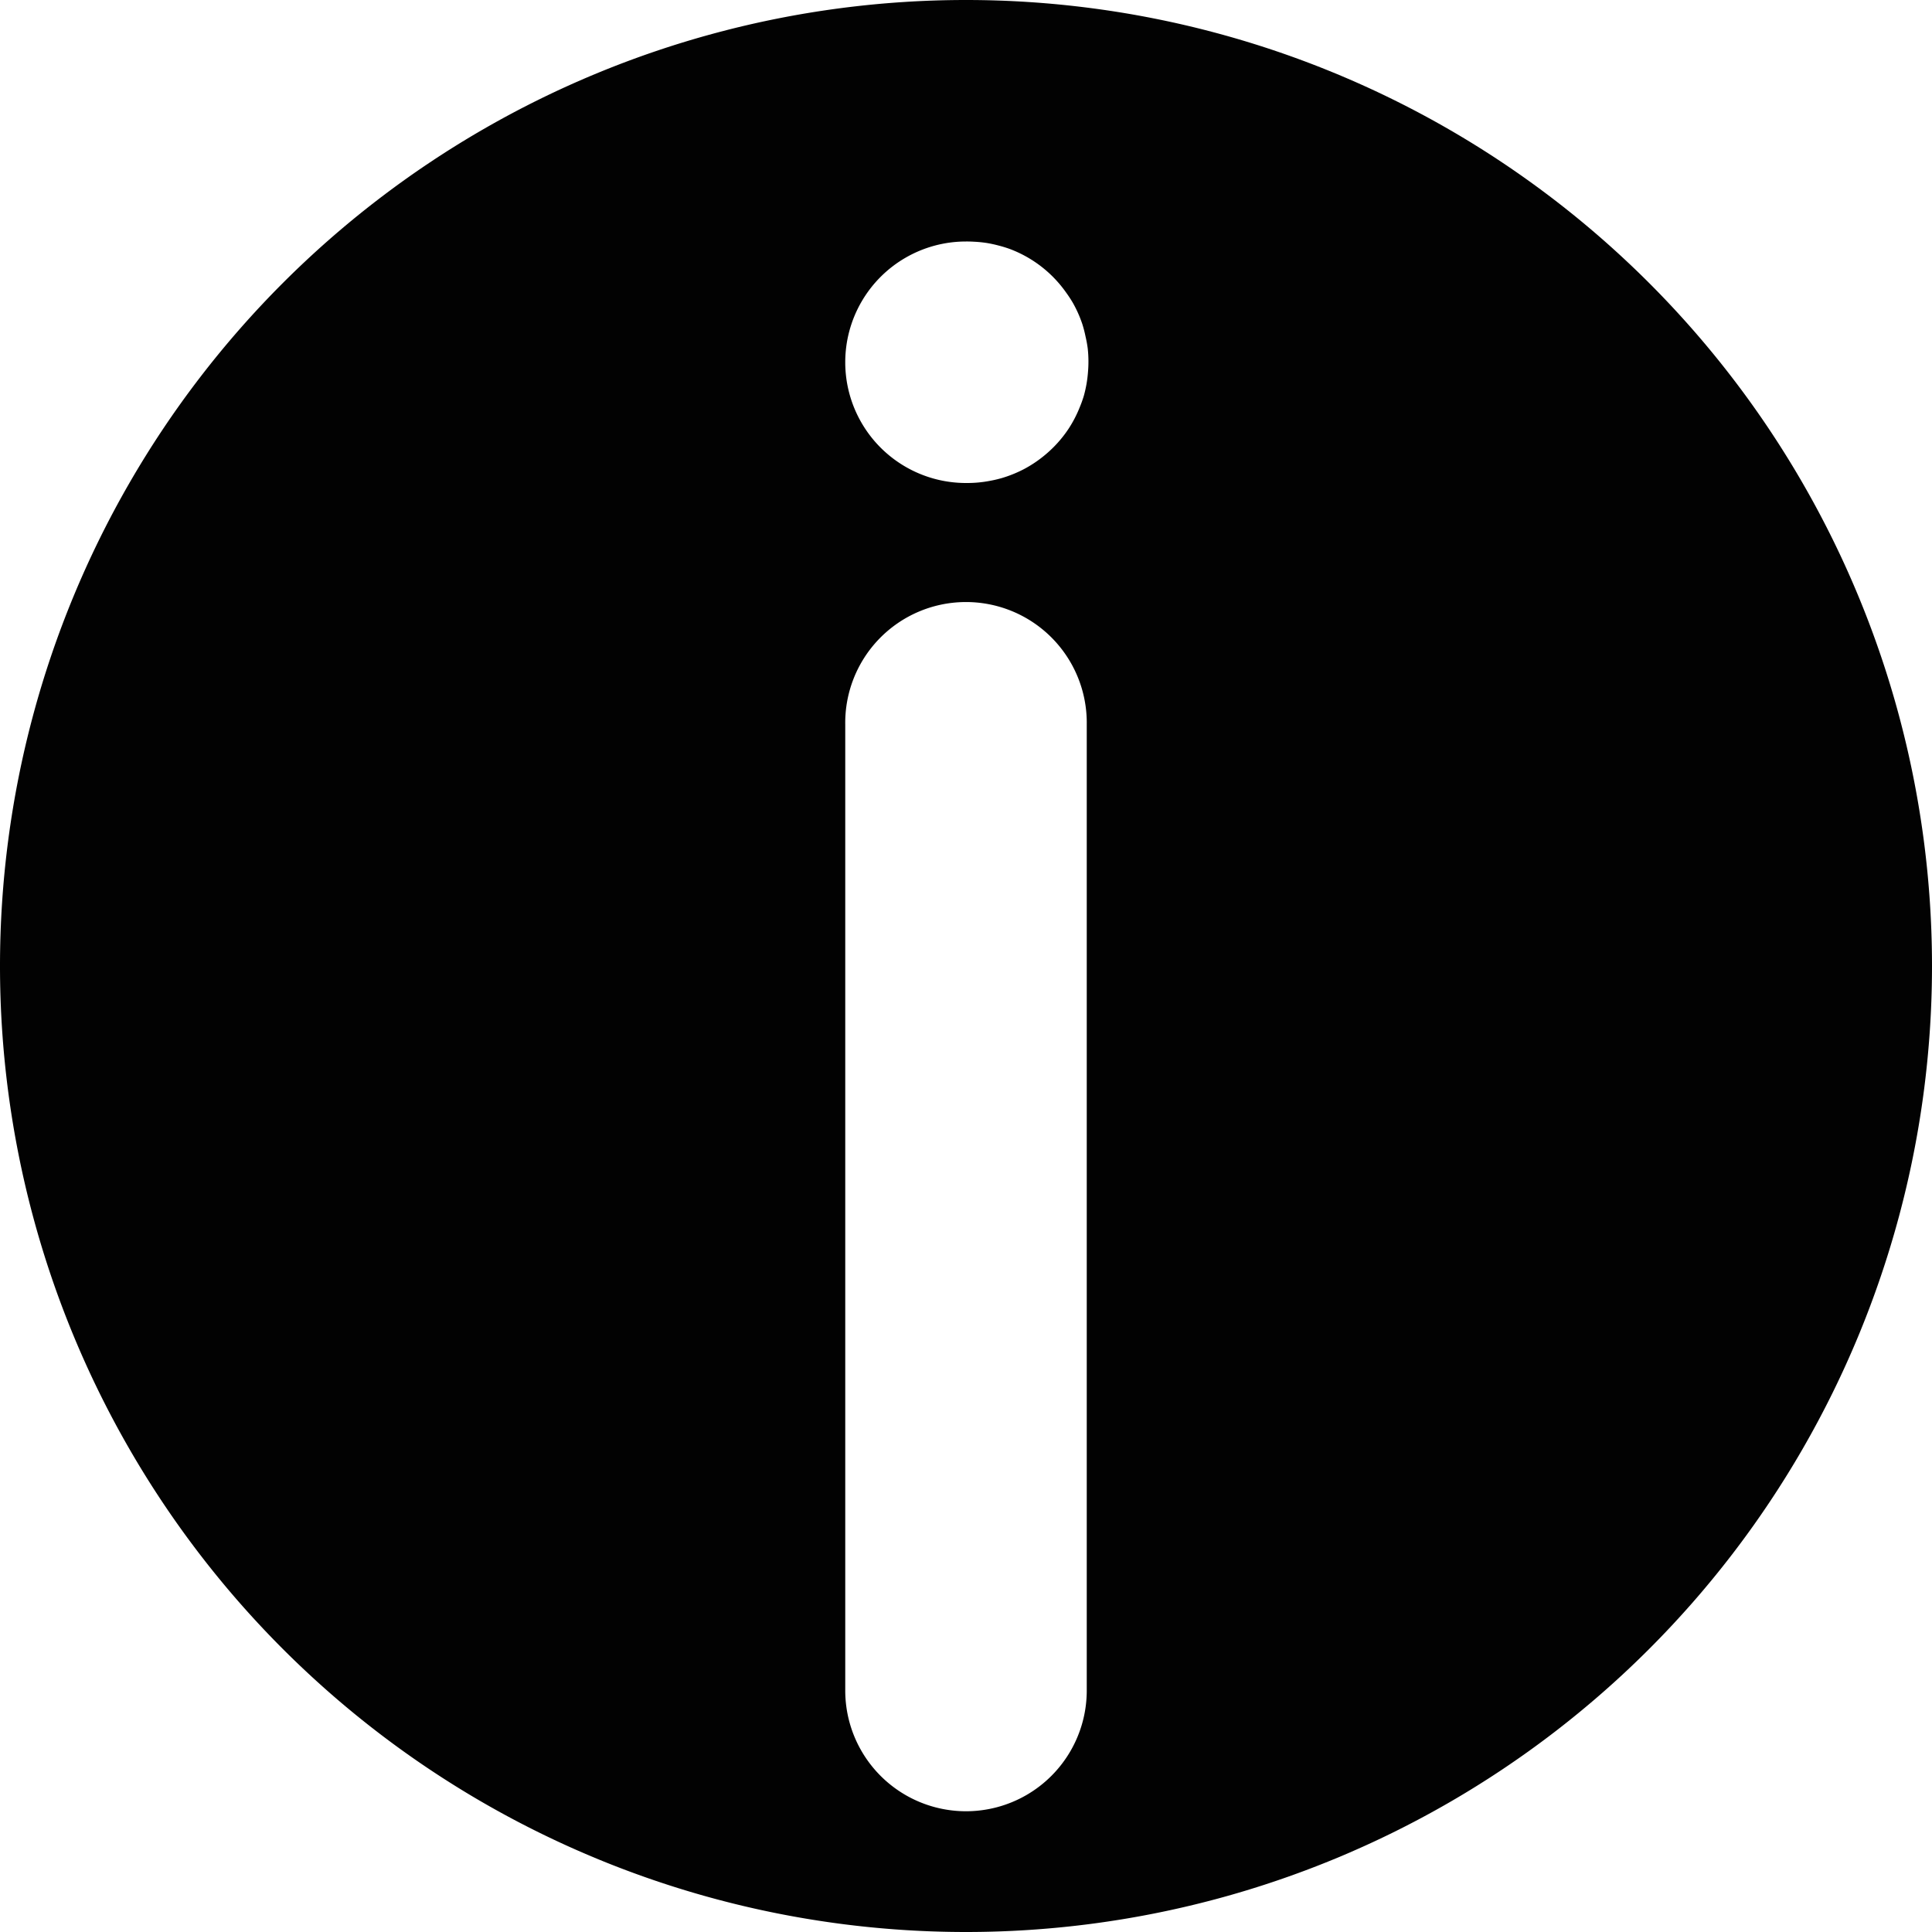<?xml version="1.0" encoding="UTF-8" standalone="no"?>
<svg
   xmlns:dc="http://purl.org/dc/elements/1.1/"
   xmlns:cc="http://creativecommons.org/ns#"
   xmlns:rdf="http://www.w3.org/1999/02/22-rdf-syntax-ns#"
   xmlns:svg="http://www.w3.org/2000/svg"
   xmlns="http://www.w3.org/2000/svg"
   xmlns:sodipodi="http://sodipodi.sourceforge.net/DTD/sodipodi-0.dtd"
   xmlns:inkscape="http://www.inkscape.org/namespaces/inkscape"
   height="16"
   width="16"
   id="svg2"
   version="1.1"
   inkscape:version="0.91 r13725"
   sodipodi:docname="help-about.svg">
  <defs
     id="defs7" />
  <sodipodi:namedview
     id="namedview1"
     showgrid="true"
     inkscape:zoom="29.5"
     inkscape:cx="8.7179788"
     inkscape:cy="8.3466945"
     inkscape:window-width="1280"
     inkscape:window-height="766"
     inkscape:window-x="1680"
     inkscape:window-y="250"
     inkscape:window-maximized="1"
     inkscape:current-layer="svg2">
    <inkscape:grid
       type="xygrid"
       id="grid1px"
       empspacing="4" />
    <inkscape:grid
       type="xygrid"
       id="grid1pxdot"
       empspacing="1"
       dotted="true"
       originy="0.5"
       originx="0.5" />
  </sodipodi:namedview>
  <path
     style="opacity:0.99;fill:#000000;fill-opacity:1;fill-rule:nonzero;stroke:none;stroke-width:1;stroke-linecap:round;stroke-linejoin:round;stroke-miterlimit:4;stroke-dasharray:none;stroke-dashoffset:0;stroke-opacity:1"
     d="M 8 0 A 8 8 0 0 0 0 8 A 8 8 0 0 0 8 16 A 8 8 0 0 0 16 8 A 8 8 0 0 0 8 0 z M 8 2 A 1 1 0 0 1 8.07 2.002 A 1 1 0 0 1 8.17 2.012 A 1 1 0 0 1 8.268 2.033 A 1 1 0 0 1 8.363 2.062 A 1 1 0 0 1 8.455 2.102 A 1 1 0 0 1 8.541 2.15 A 1 1 0 0 1 8.83 2.424 A 1 1 0 0 1 8.885 2.508 A 1 1 0 0 1 8.965 2.689 A 1 1 0 0 1 8.99 2.787 A 1 1 0 0 1 9.008 2.885 A 1 1 0 0 1 9.01 3.084 A 1 1 0 0 1 8.975 3.281 A 1 1 0 0 1 8.941 3.375 A 1 1 0 0 1 8.848 3.553 A 1 1 0 0 1 8.648 3.773 A 1 1 0 0 1 8.48 3.885 A 1 1 0 0 1 8.391 3.926 A 1 1 0 0 1 8.297 3.959 A 1 1 0 0 1 8.199 3.982 A 1 1 0 0 1 8.1 3.996 A 1 1 0 0 1 8 4 A 1 1 0 0 1 8 2 z M 7.984 4.986 A 1 1 0 0 1 9 6 L 9 14 A 1 1 0 1 1 7 14 L 7 6 A 1 1 0 0 1 7.984 4.986 z "
     id="path4139" />
</svg>
